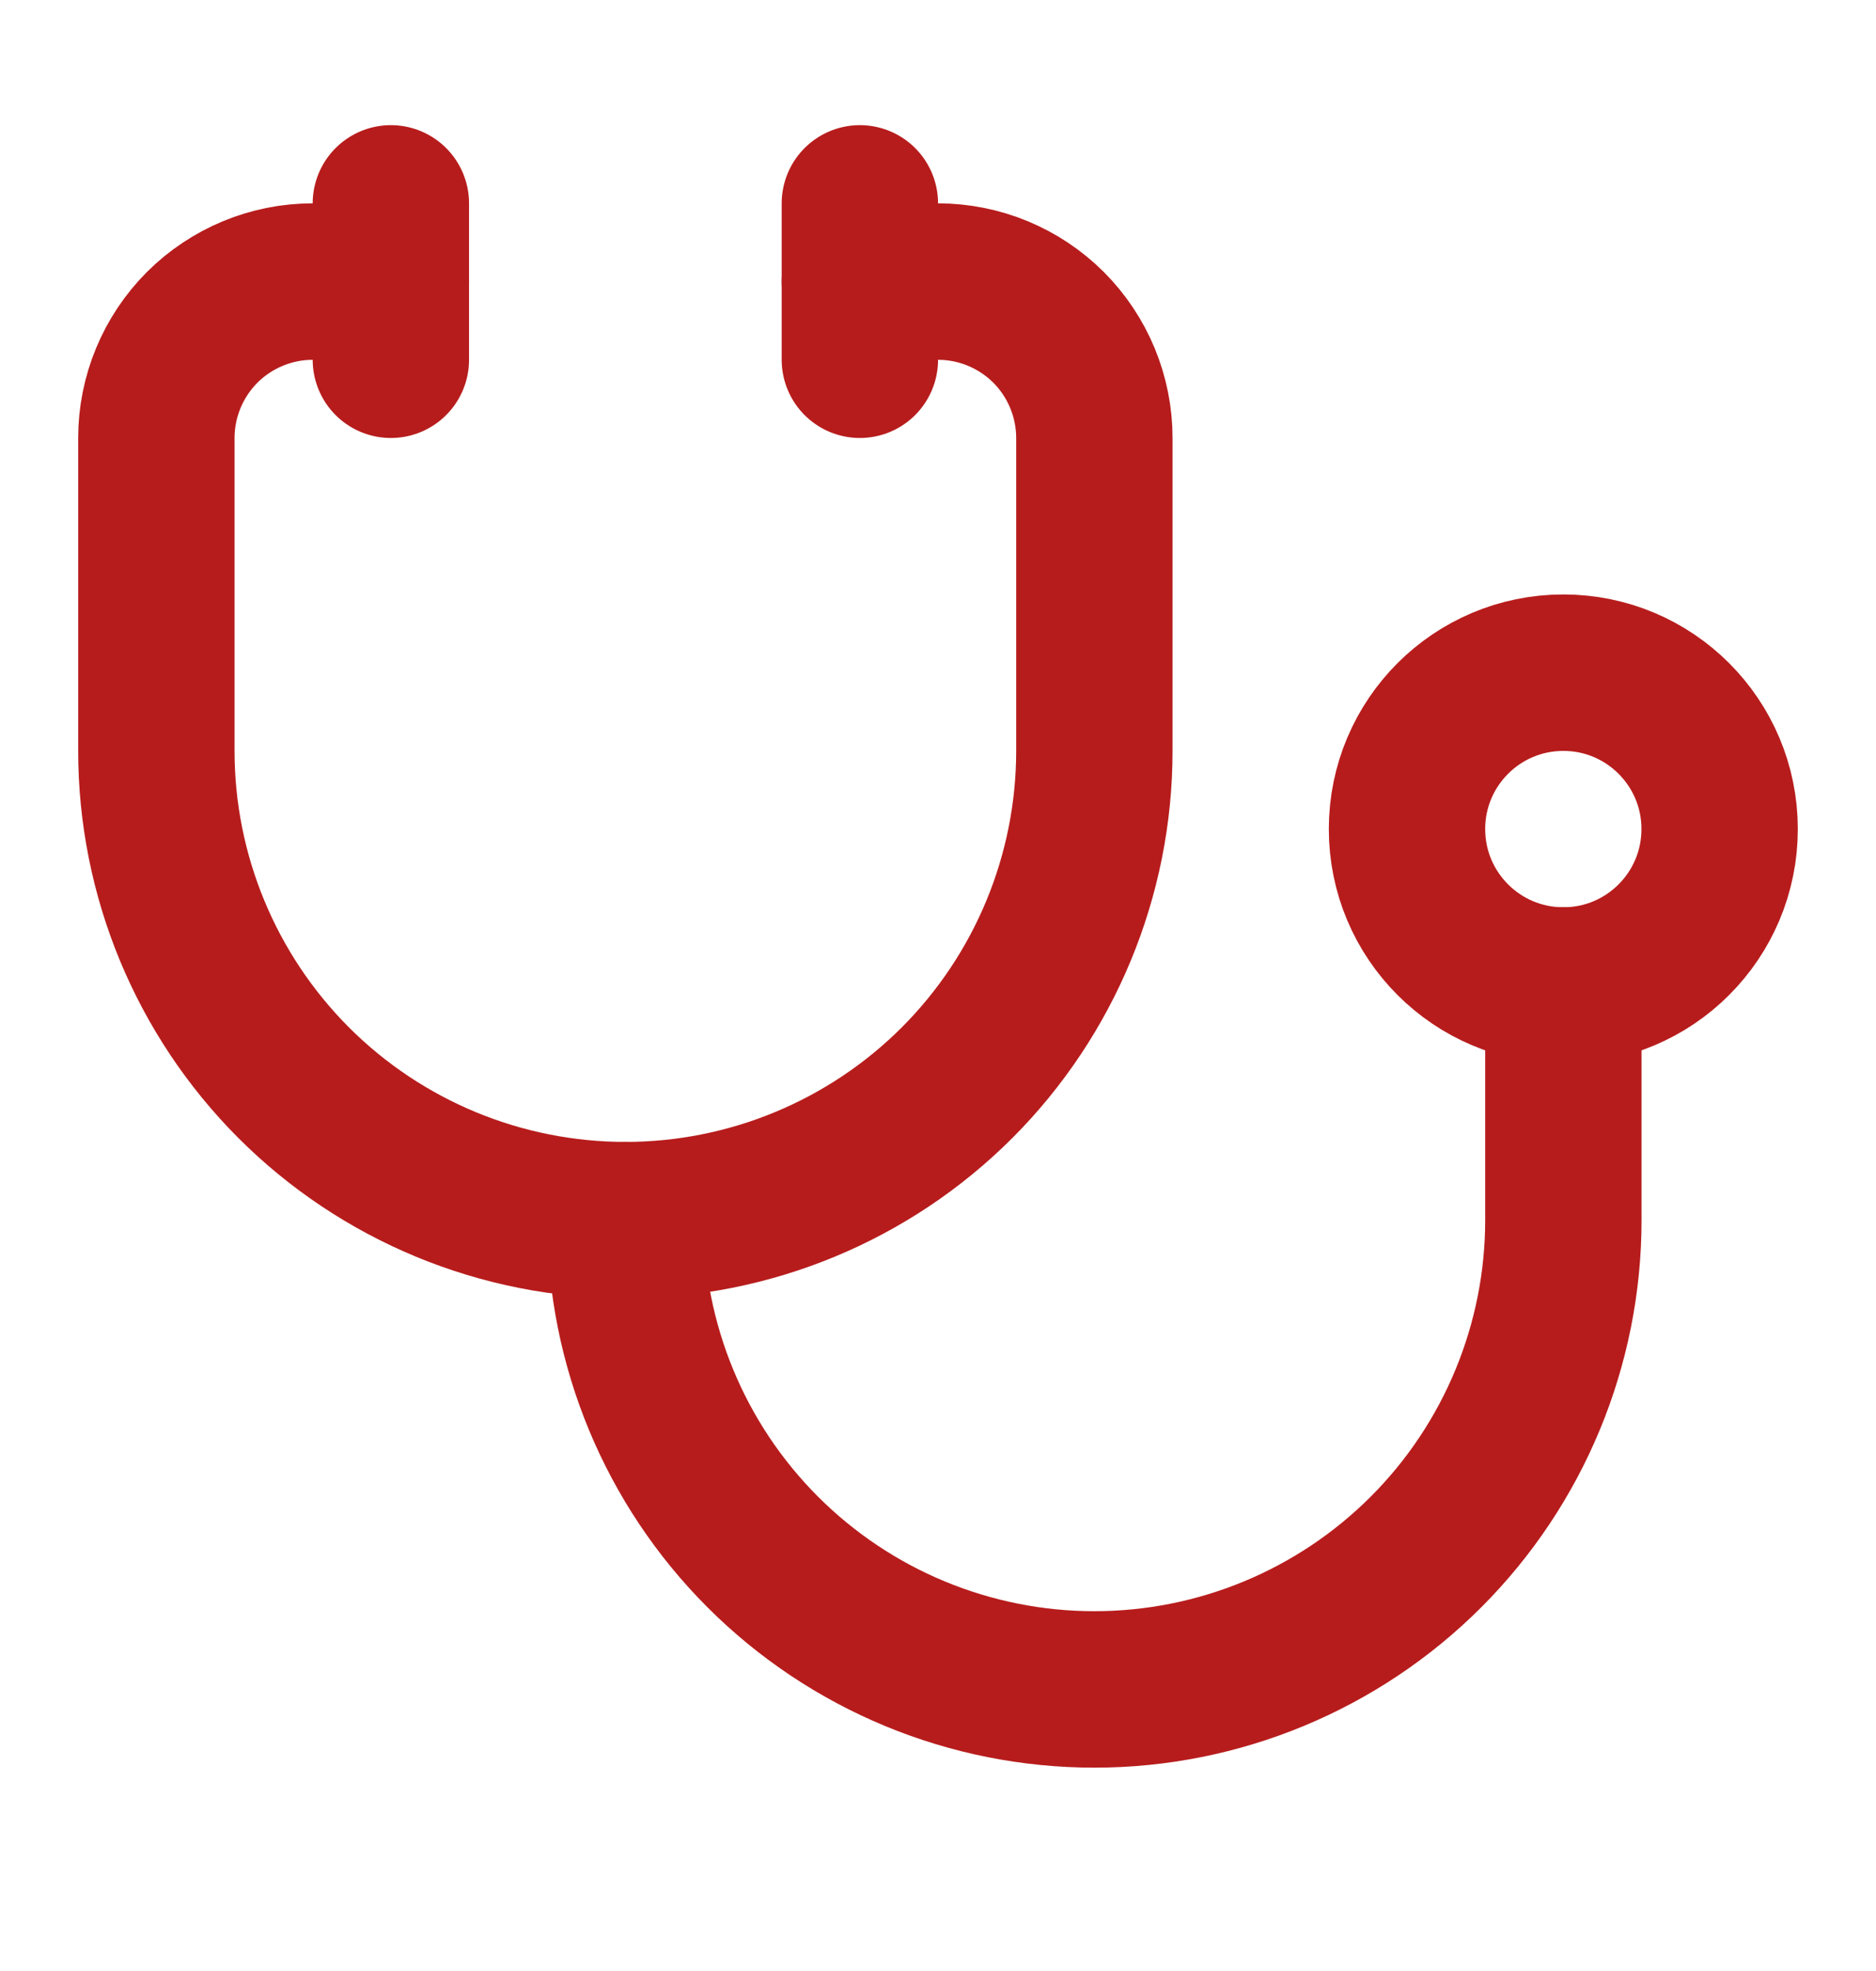 <svg width="20" height="21" viewBox="0 0 20 21" fill="none" xmlns="http://www.w3.org/2000/svg">
<path d="M9.167 2.167V3.833" stroke="#B71C1C" stroke-width="1.667" stroke-linecap="round" stroke-linejoin="round"/>
<path d="M4.167 2.167V3.833" stroke="#B71C1C" stroke-width="1.667" stroke-linecap="round" stroke-linejoin="round"/>
<path d="M4.167 3H3.334C2.892 3 2.468 3.176 2.155 3.488C1.843 3.801 1.667 4.225 1.667 4.667V8C1.667 9.326 2.194 10.598 3.131 11.536C4.069 12.473 5.341 13 6.667 13C7.993 13 9.265 12.473 10.203 11.536C11.14 10.598 11.667 9.326 11.667 8V4.667C11.667 4.225 11.491 3.801 11.179 3.488C10.866 3.176 10.442 3 10 3H9.167" stroke="#B71C1C" stroke-width="1.667" stroke-linecap="round" stroke-linejoin="round"/>
<path d="M6.667 13C6.667 14.326 7.194 15.598 8.131 16.535C9.069 17.473 10.341 18 11.667 18C12.993 18 14.265 17.473 15.203 16.535C16.14 15.598 16.667 14.326 16.667 13V10.5" stroke="#B71C1C" stroke-width="1.667" stroke-linecap="round" stroke-linejoin="round"/>
<path d="M16.667 10.5C17.587 10.5 18.333 9.754 18.333 8.833C18.333 7.913 17.587 7.167 16.667 7.167C15.746 7.167 15 7.913 15 8.833C15 9.754 15.746 10.5 16.667 10.5Z" stroke="#B71C1C" stroke-width="1.667" stroke-linecap="round" stroke-linejoin="round"/>
</svg>
